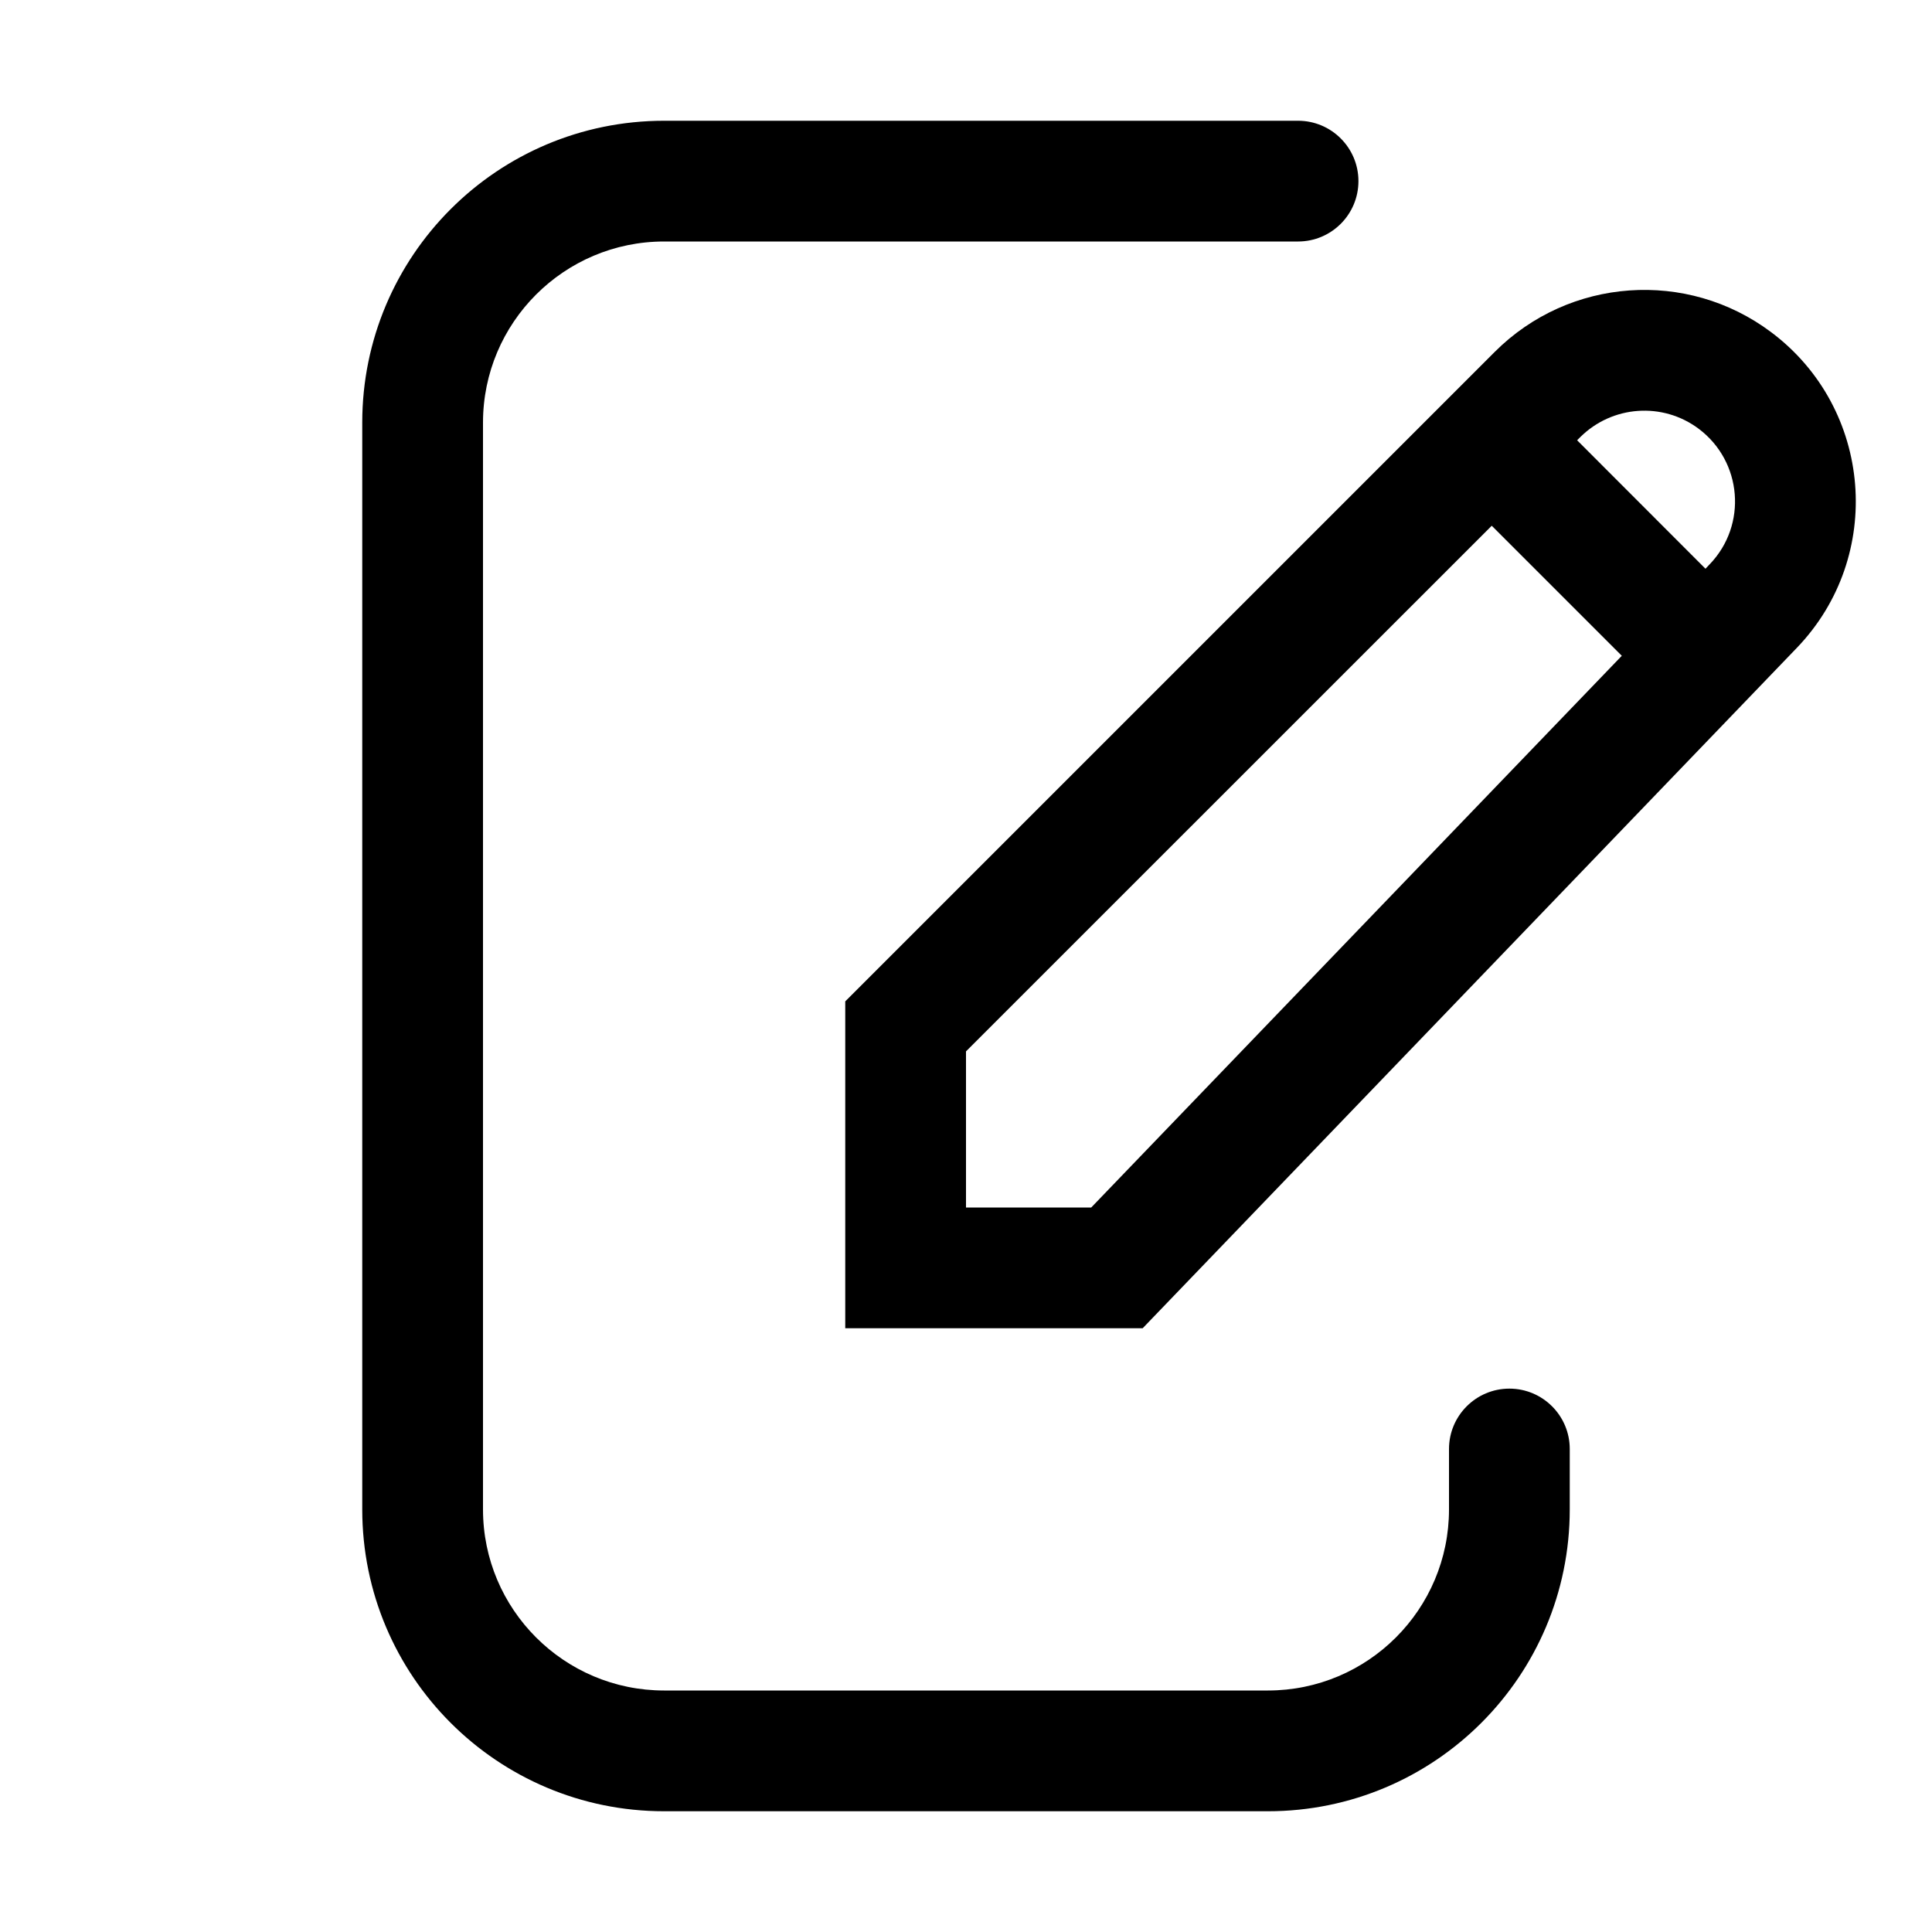 <svg width="16" height="16" viewBox="0 0 16 16" xmlns="http://www.w3.org/2000/svg">
  <path d="M3 3.5C3 2.119 4.119 1 5.5 1H10.75C11.026 1 11.25 1.224 11.25 1.5C11.25 1.776 11.026 2 10.75 2H5.5C4.672 2 4 2.672 4 3.5V12.5C4 13.328 4.672 14 5.5 14H10.5C11.328 14 12 13.328 12 12.5V12C12 11.724 12.224 11.5 12.5 11.5C12.776 11.5 13 11.724 13 12V12.5C13 13.881 11.881 15 10.5 15H5.5C4.119 15 3 13.881 3 12.5V3.5Z"></path>
  <path fill-rule="evenodd" clip-rule="evenodd" d="M12.379 2.914C12.995 2.298 13.971 2.228 14.668 2.751C15.51 3.382 15.609 4.608 14.88 5.366L9.463 11H7V8.293L12.379 2.914ZM14.068 3.551C13.769 3.327 13.351 3.357 13.086 3.621L13.061 3.646L14.124 4.71L14.159 4.673C14.472 4.348 14.429 3.822 14.068 3.551ZM13.431 5.431L12.354 4.354L8 8.707V10H9.037L13.431 5.431Z"></path>
</svg>